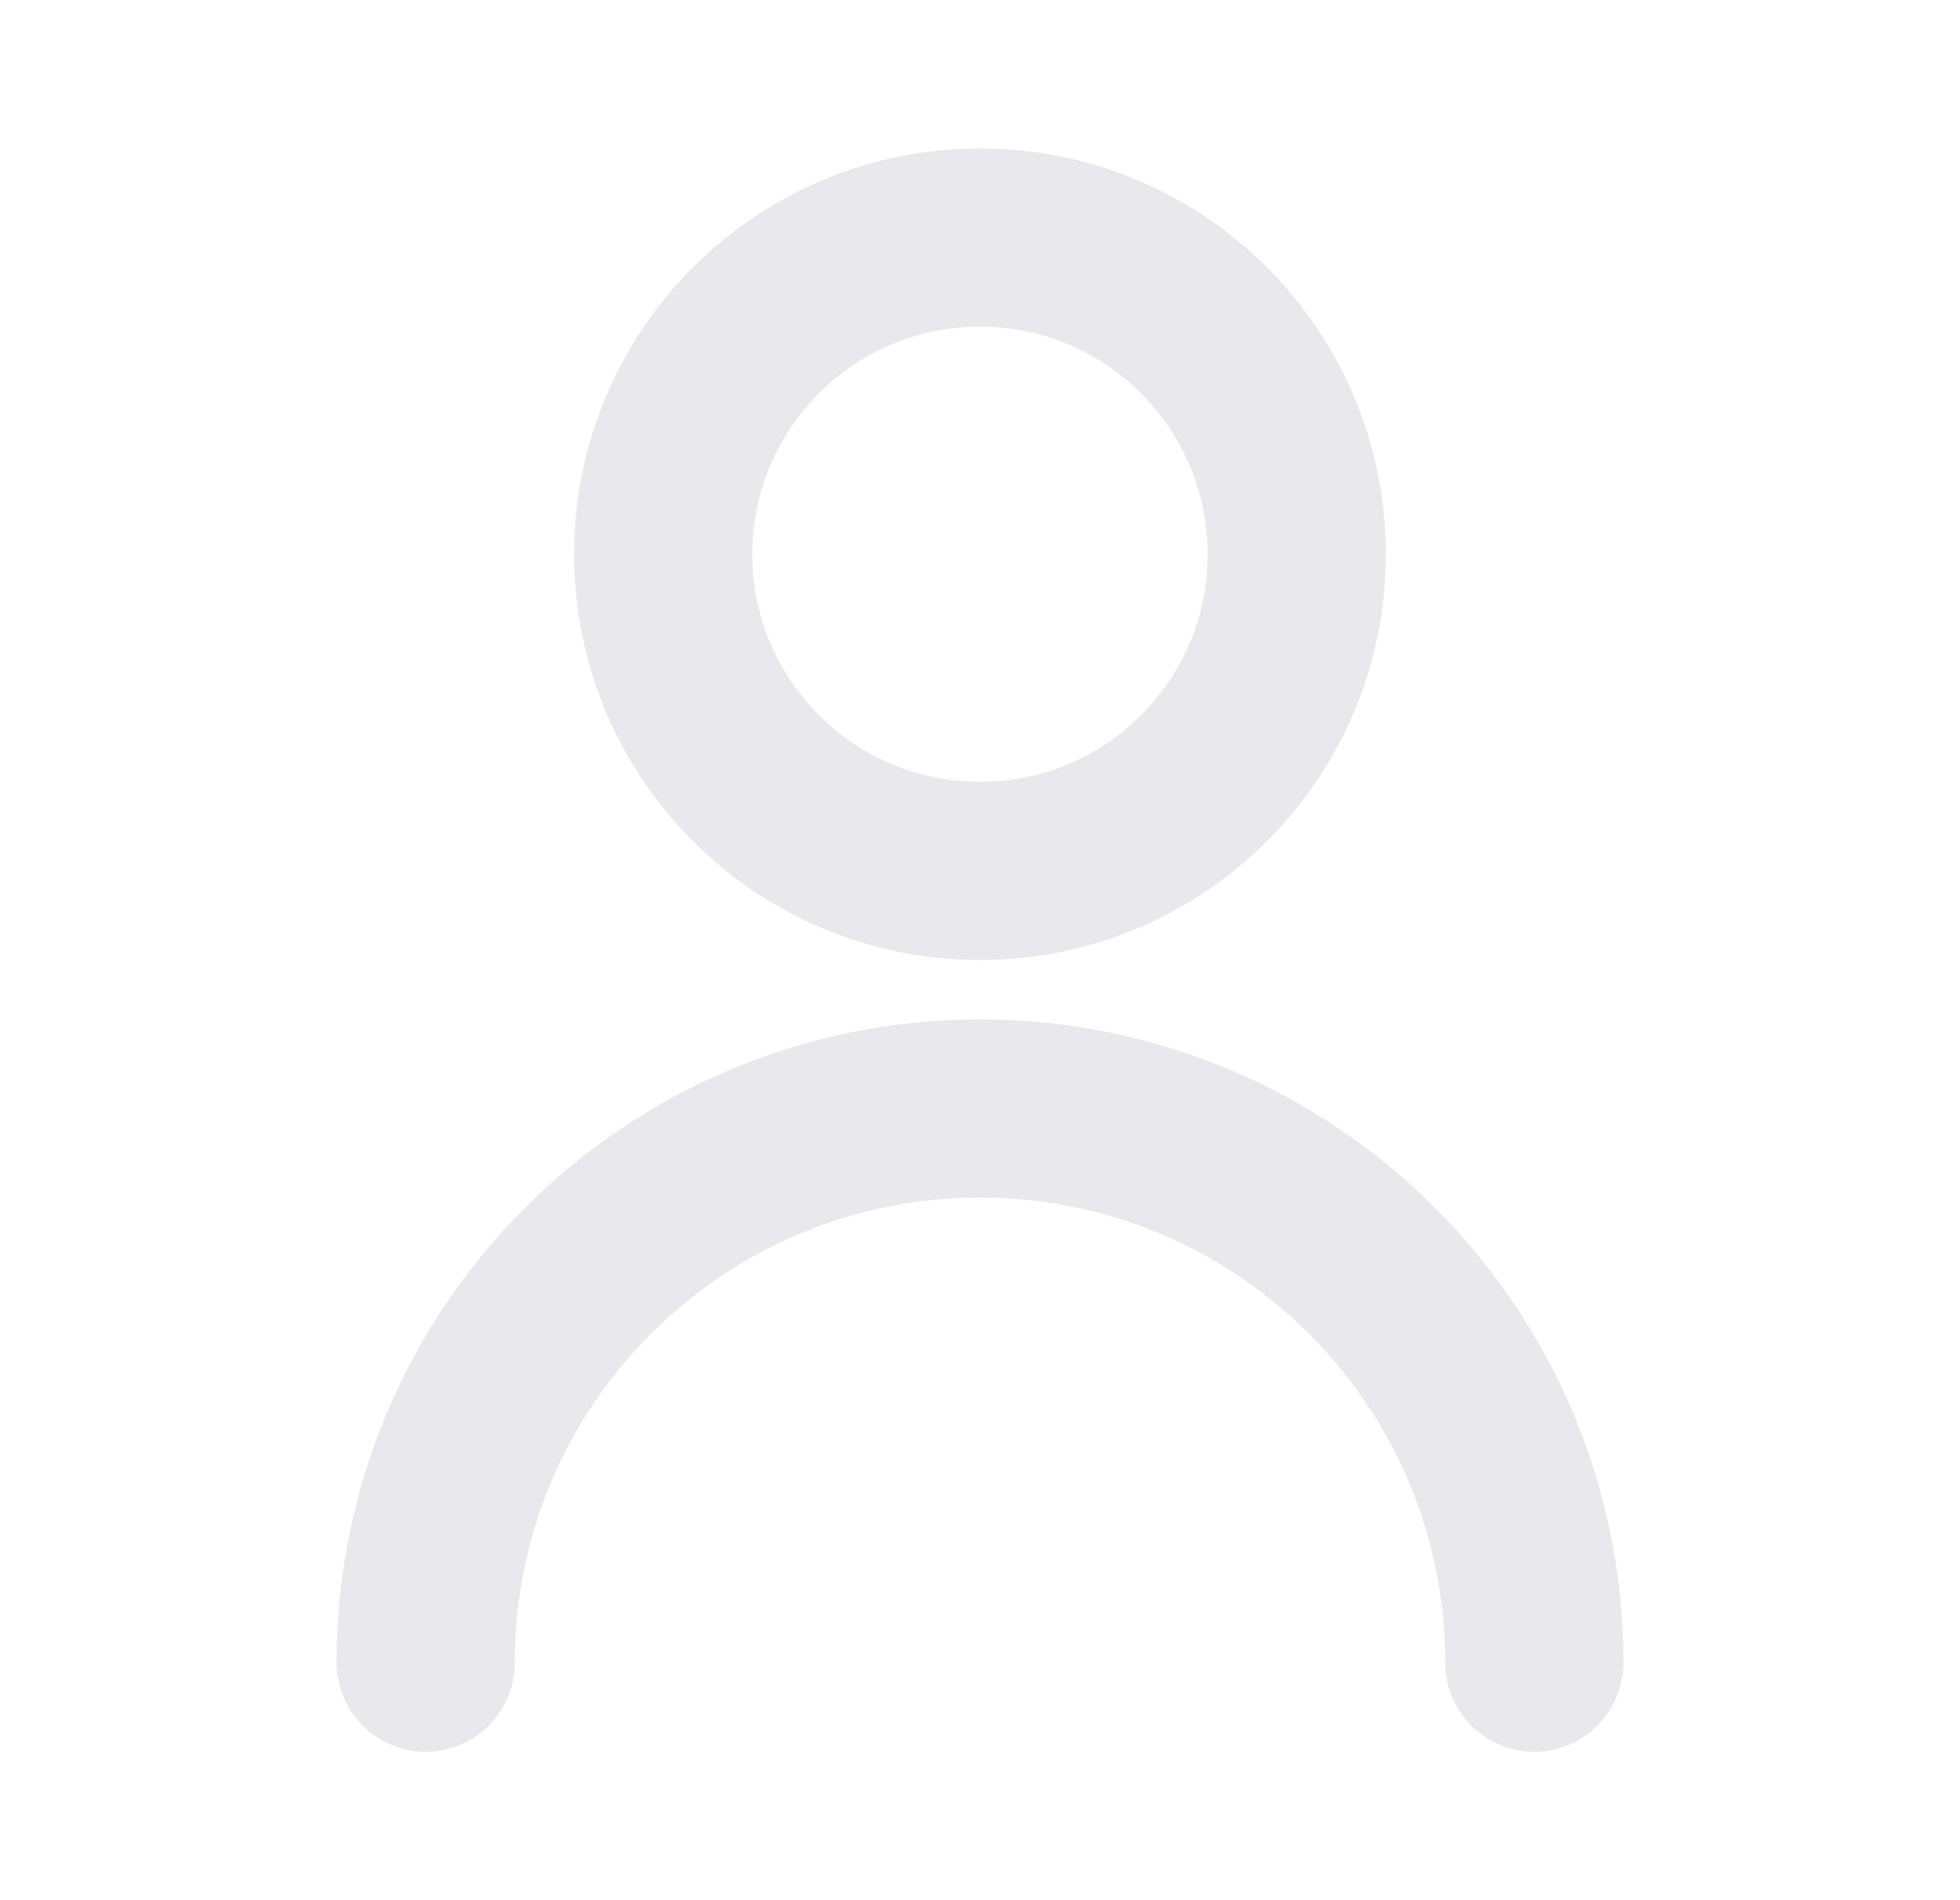 <svg width="33" height="32" viewBox="0 0 33 32" fill="none" xmlns="http://www.w3.org/2000/svg">
<path d="M7.167 28C7.167 22.845 11.345 18.667 16.5 18.667C21.654 18.667 25.833 22.845 25.833 28M21.833 9.333C21.833 12.279 19.445 14.667 16.5 14.667C13.554 14.667 11.166 12.279 11.166 9.333C11.166 6.388 13.554 4 16.5 4C19.445 4 21.833 6.388 21.833 9.333Z" stroke="#E8E8ED" stroke-width="3" stroke-linecap="round" stroke-linejoin="round"/>
</svg>
